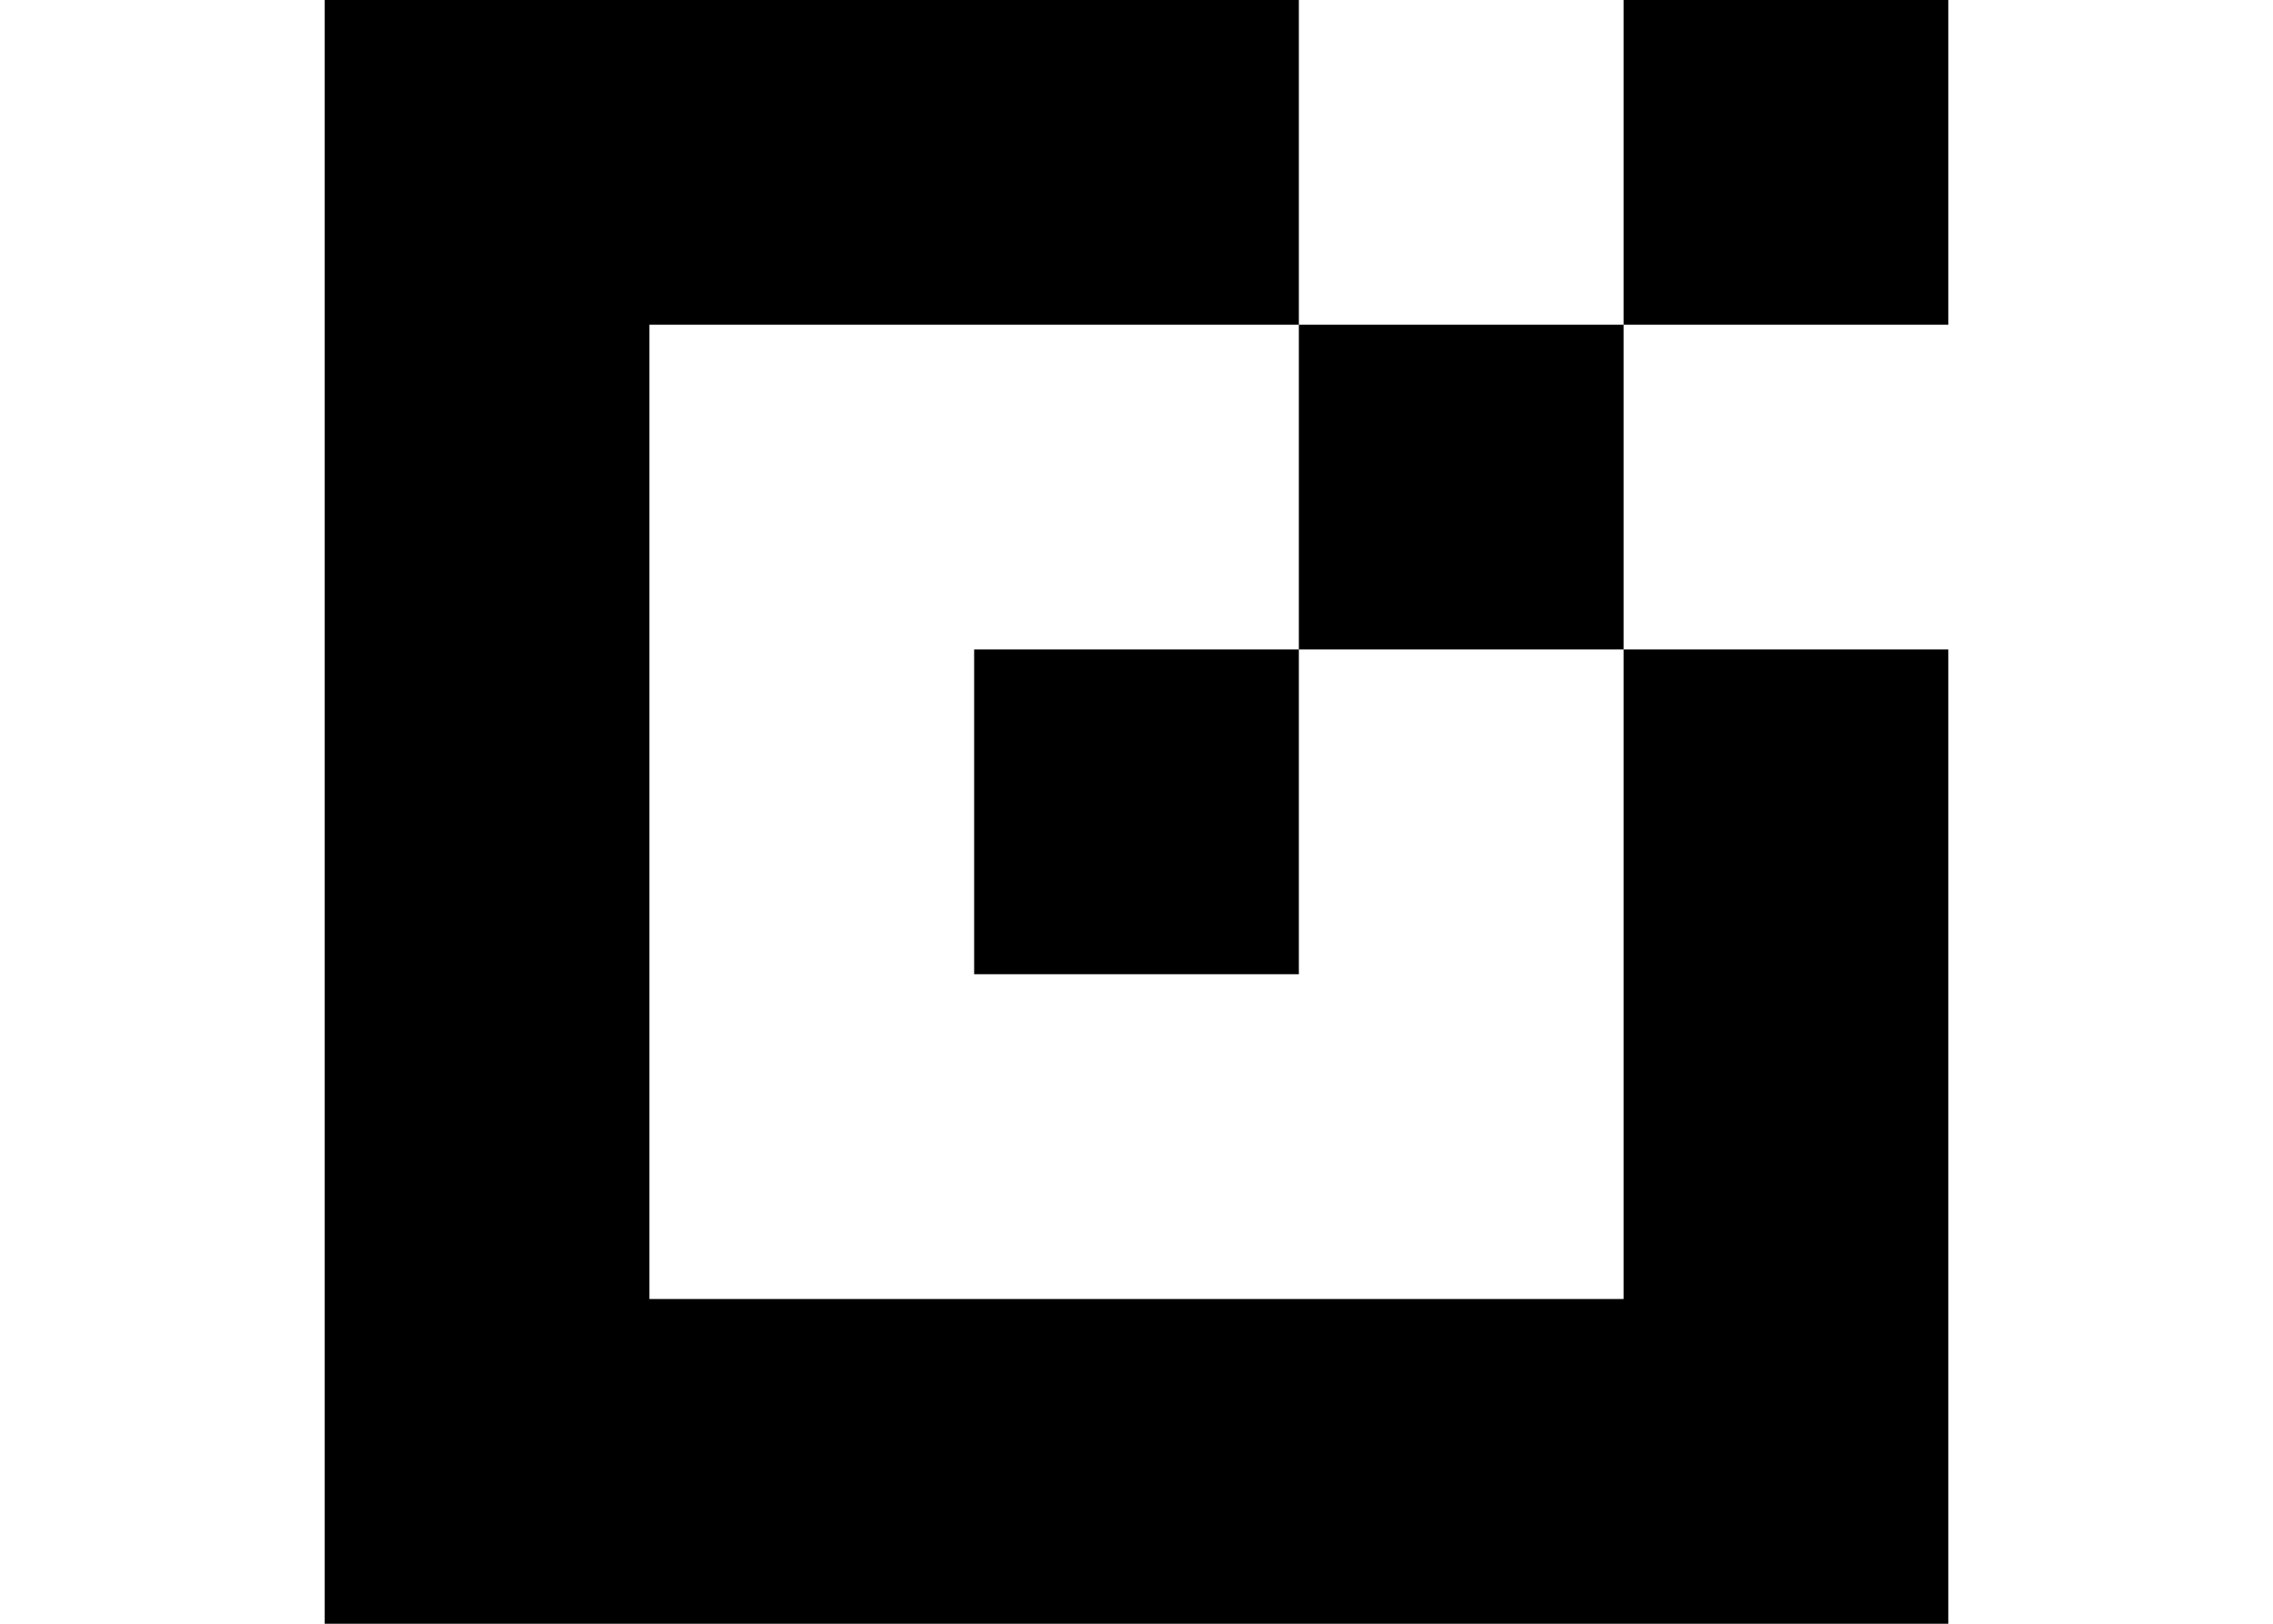 <svg width="7" height="5" viewBox="0 0 7 5" fill="none" xmlns="http://www.w3.org/2000/svg">
<path fill-rule="evenodd" clip-rule="evenodd" d="M1 0H2H4V1H2V4H5V2H6V4V5H1V4V0ZM4 2H5V1H6V0H5V1H4V2ZM4 2H3V3H4V2Z" fill="black"/>
</svg>
